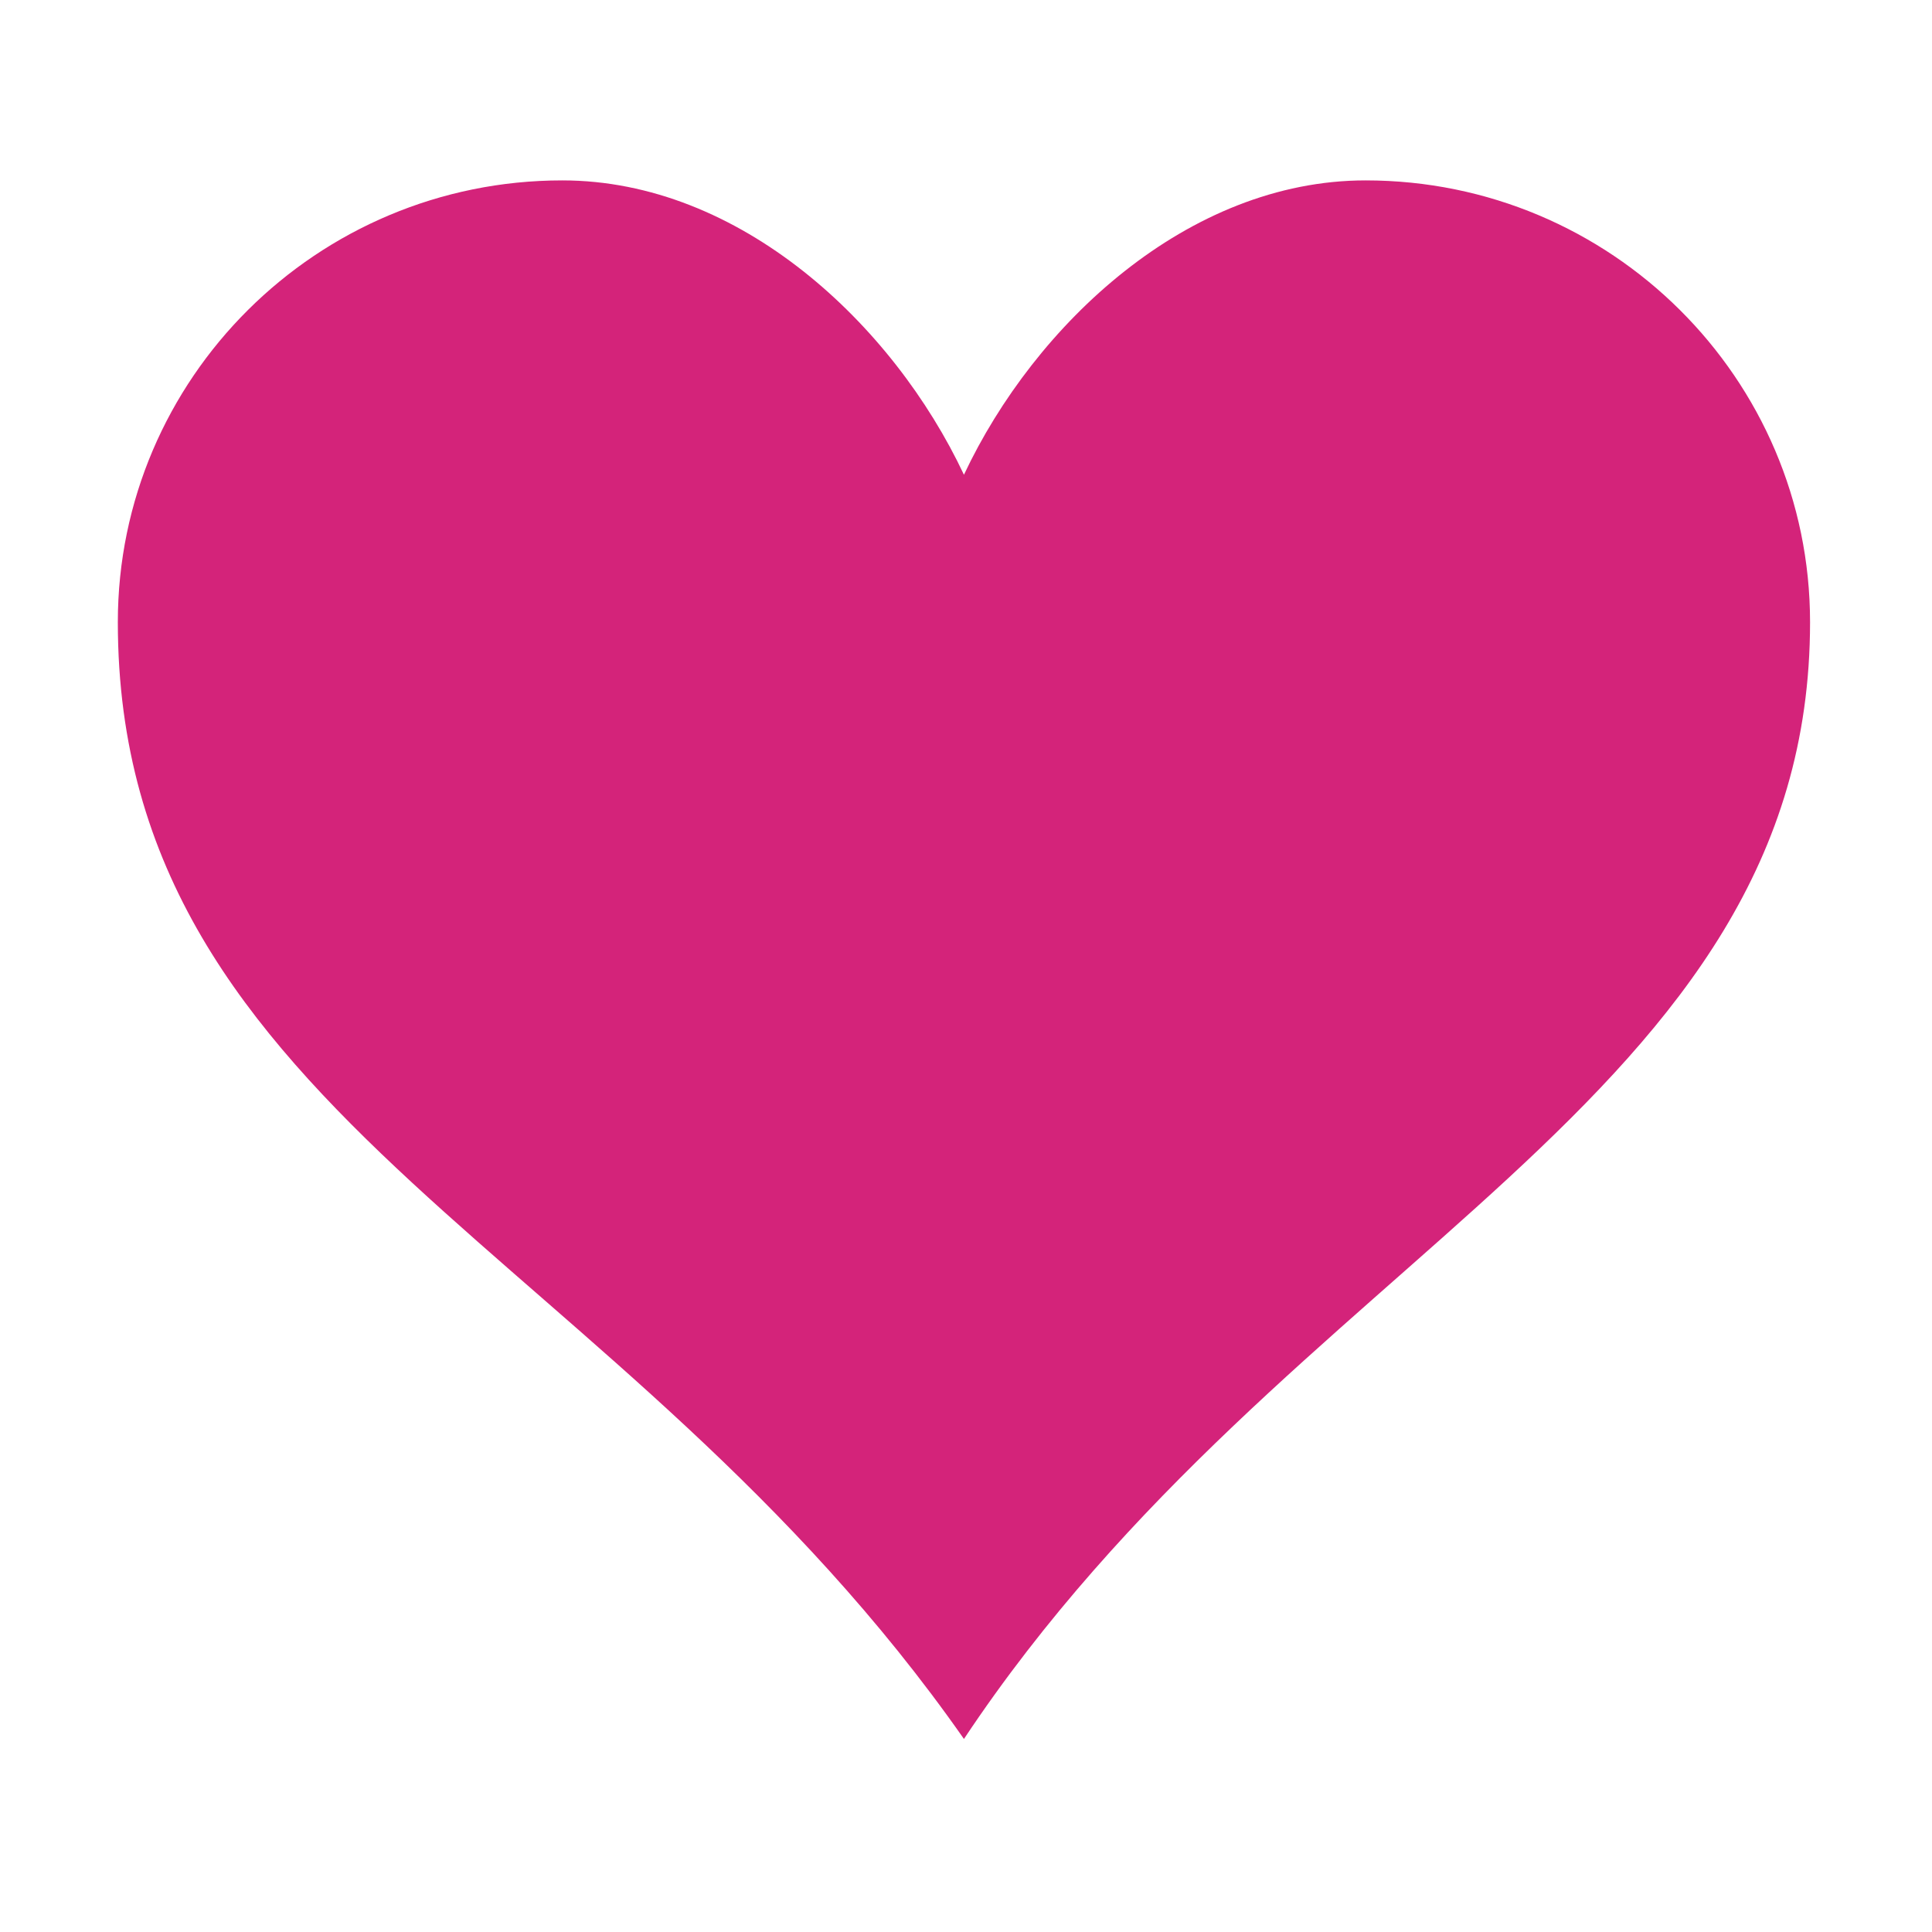 <?xml version="1.0" standalone="no"?><!DOCTYPE svg PUBLIC "-//W3C//DTD SVG 1.1//EN" "http://www.w3.org/Graphics/SVG/1.1/DTD/svg11.dtd"><svg t="1491222697787" class="icon" style="" viewBox="0 0 1024 1024" version="1.1" xmlns="http://www.w3.org/2000/svg" p-id="12673" xmlns:xlink="http://www.w3.org/1999/xlink" width="128" height="128"><defs><style type="text/css"></style></defs><path d="M723.808 95.613c-94.176 0-175.37 76.234-212.899 156.009C473.381 171.847 392.186 95.613 298.011 95.613c-130.052 0-235.558 105.029-235.558 234.131 0 263.163 266.713 332.08 448.457 591.938 171.83-258.442 448.457-337.273 448.457-591.938C959.366 200.641 853.861 95.613 723.808 95.613z" p-id="12674" fill="#d4237a"></path></svg>
